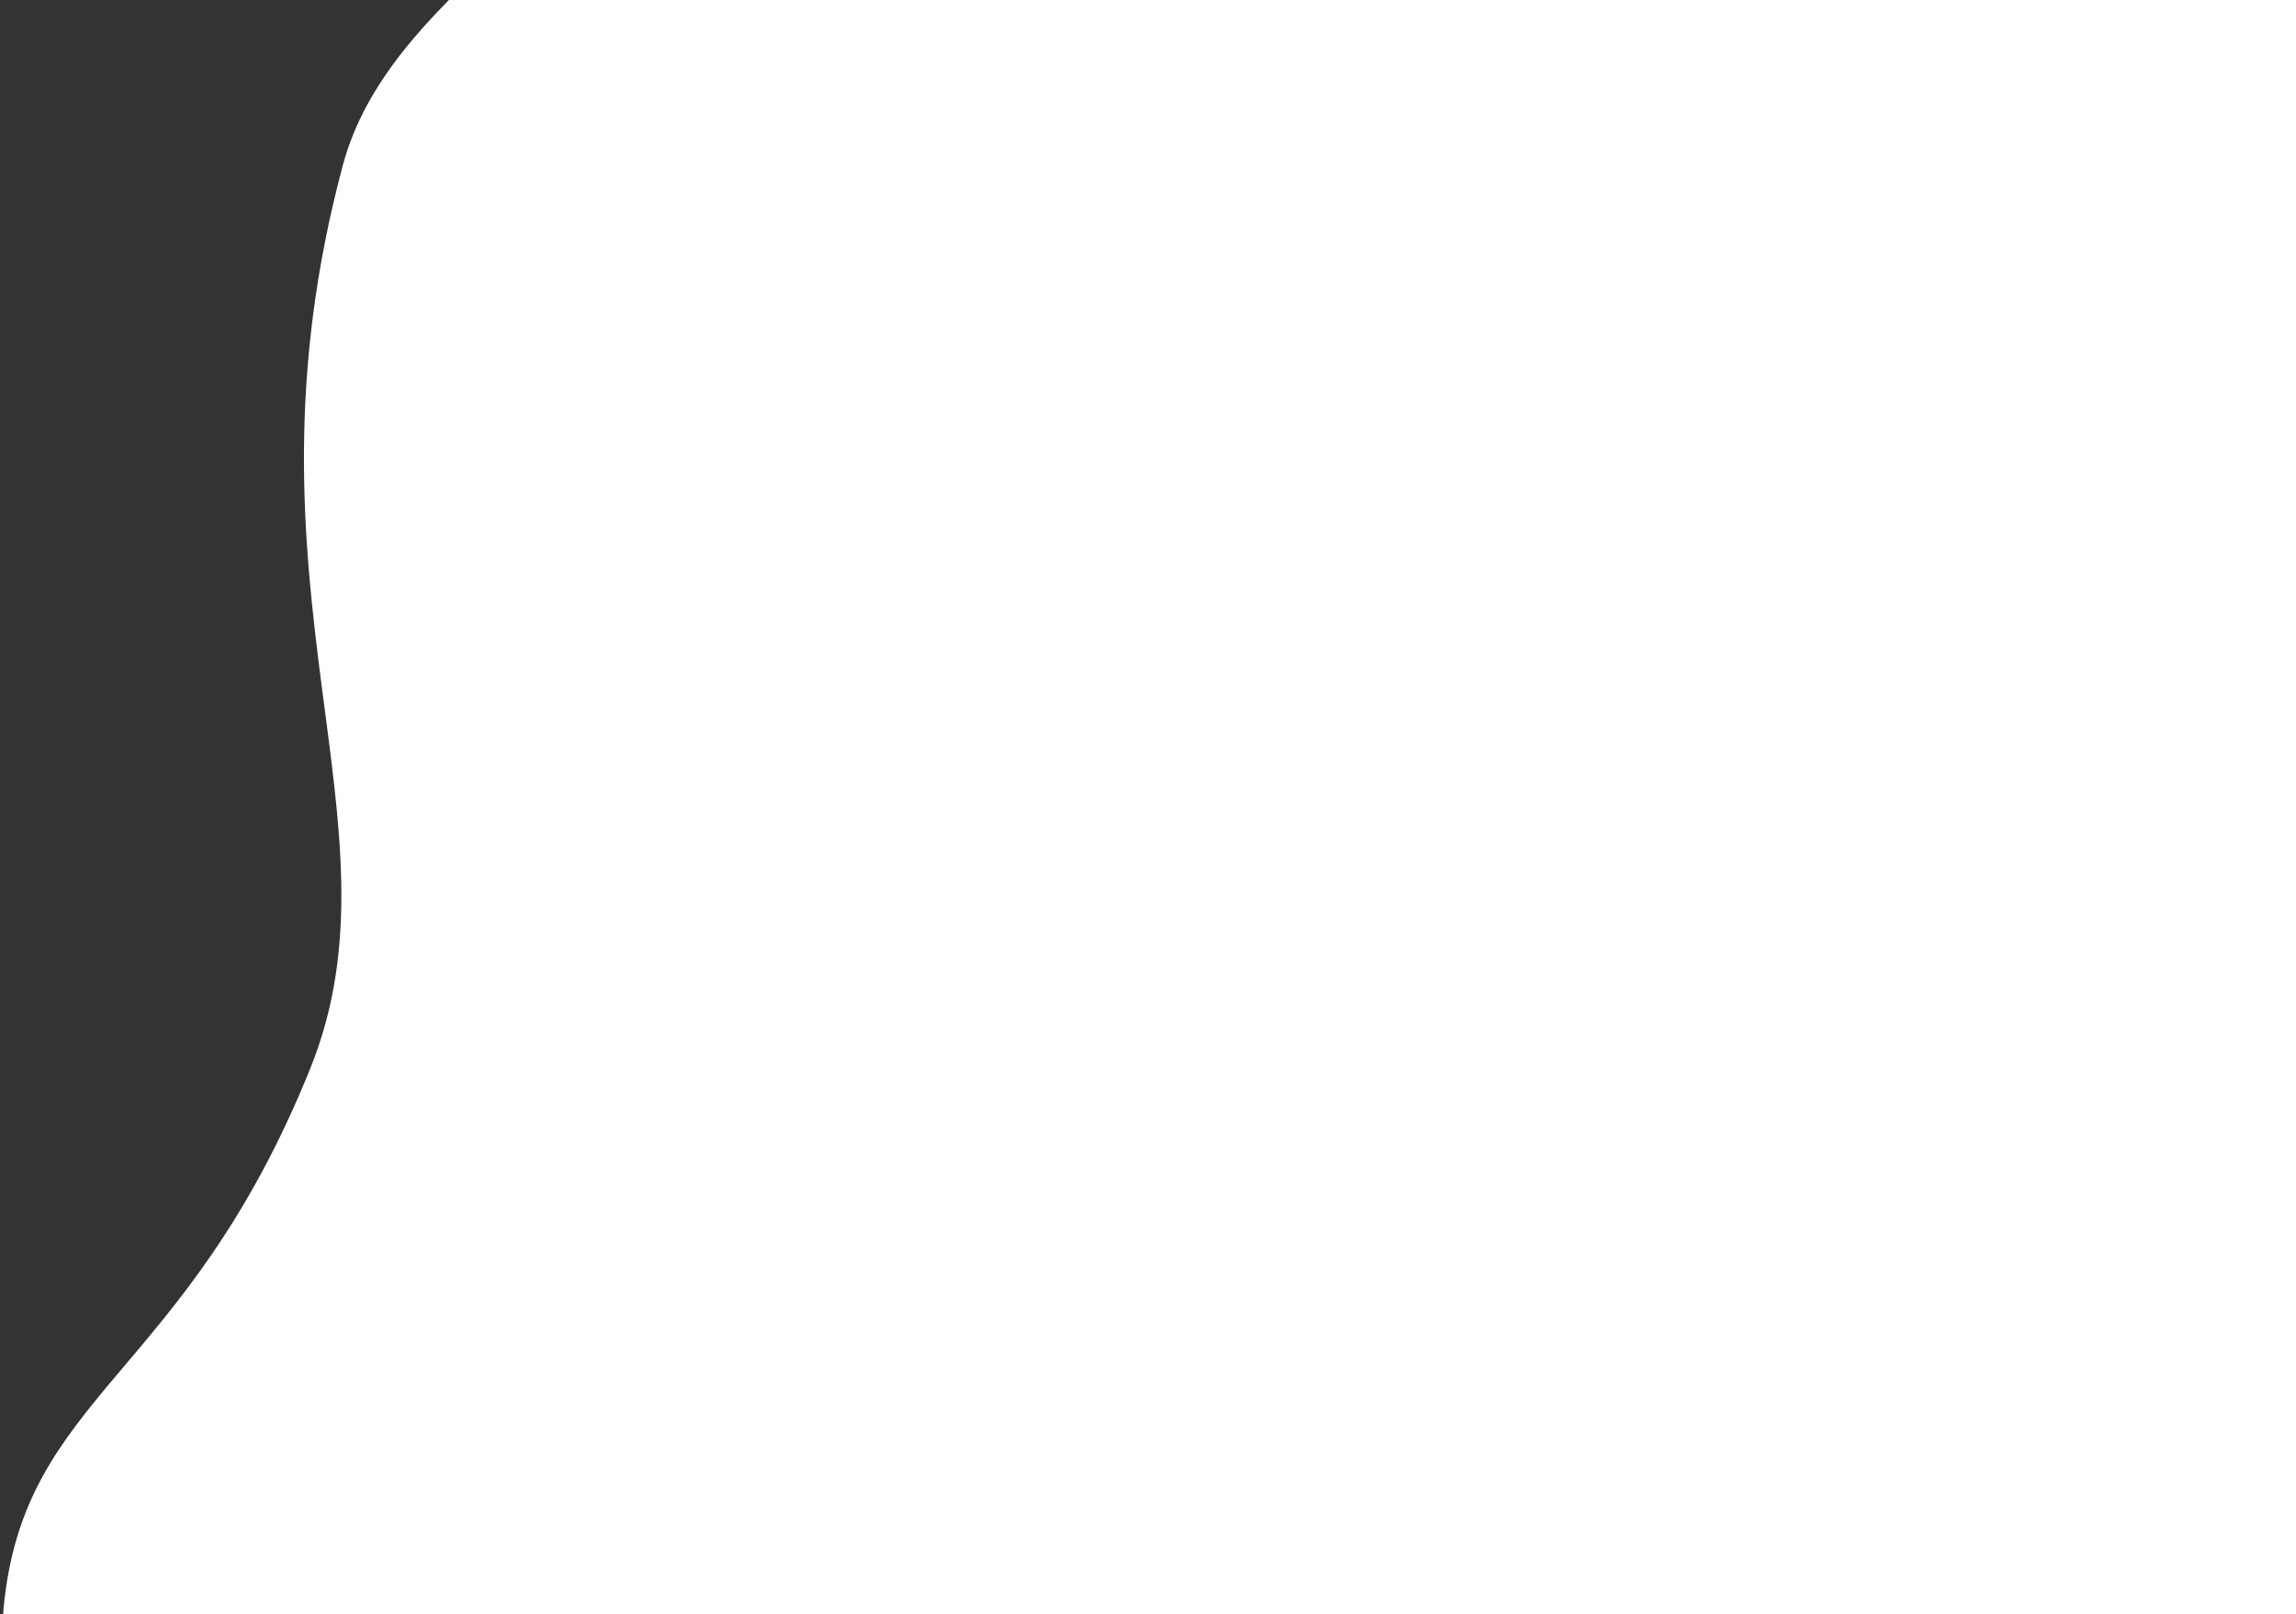 <?xml version="1.0" encoding="UTF-8"?>
<svg width="670px" height="471px" viewBox="0 0 670 471" version="1.1" xmlns="http://www.w3.org/2000/svg" xmlns:xlink="http://www.w3.org/1999/xlink">
    <rect x="0" y="0" width="670" height="471" fill="#333333" stroke="none"/>
    <!-- Generator: Sketch 54.1 (76490) - https://sketchapp.com -->
    <title>Fill 1</title>
    <desc>Created with Sketch.</desc>
    <g id="final" stroke="none" stroke-width="1" fill="none" fill-rule="evenodd">
        <g id="home-moduloregistros" transform="translate(-770, -2379)" fill="#FFFFFF">
            <g id="Group-16" transform="translate(-1, 2379)">
                <g id="Group-6">
                    <path d="M1205.011,-303.426 C1209.298,-258.282 1168.878,-246.025 1116.993,-203.116 C1092.023,-182.467 1079.983,-128.741 1051.606,-98.7 C1017.494,-62.589 951.676,-58.837 923.078,-16.442 C851.786,89.241 878.955,171.274 828.308,229.609 C764.333,303.295 718.416,291.954 692.407,349.39 C605.199,541.98 1175.281,761.488 1377.002,575.77 C1460.965,498.469 1527.6,121.725 1482.377,-94.637 C1468.21,-162.415 1375.755,-232.011 1205.011,-303.426 Z" id="Fill-1" transform="translate(1090.198, 171.332) rotate(-19) translate(-1090.198, -171.332) "></path>
                </g>
            </g>
        </g>
    </g>
</svg>